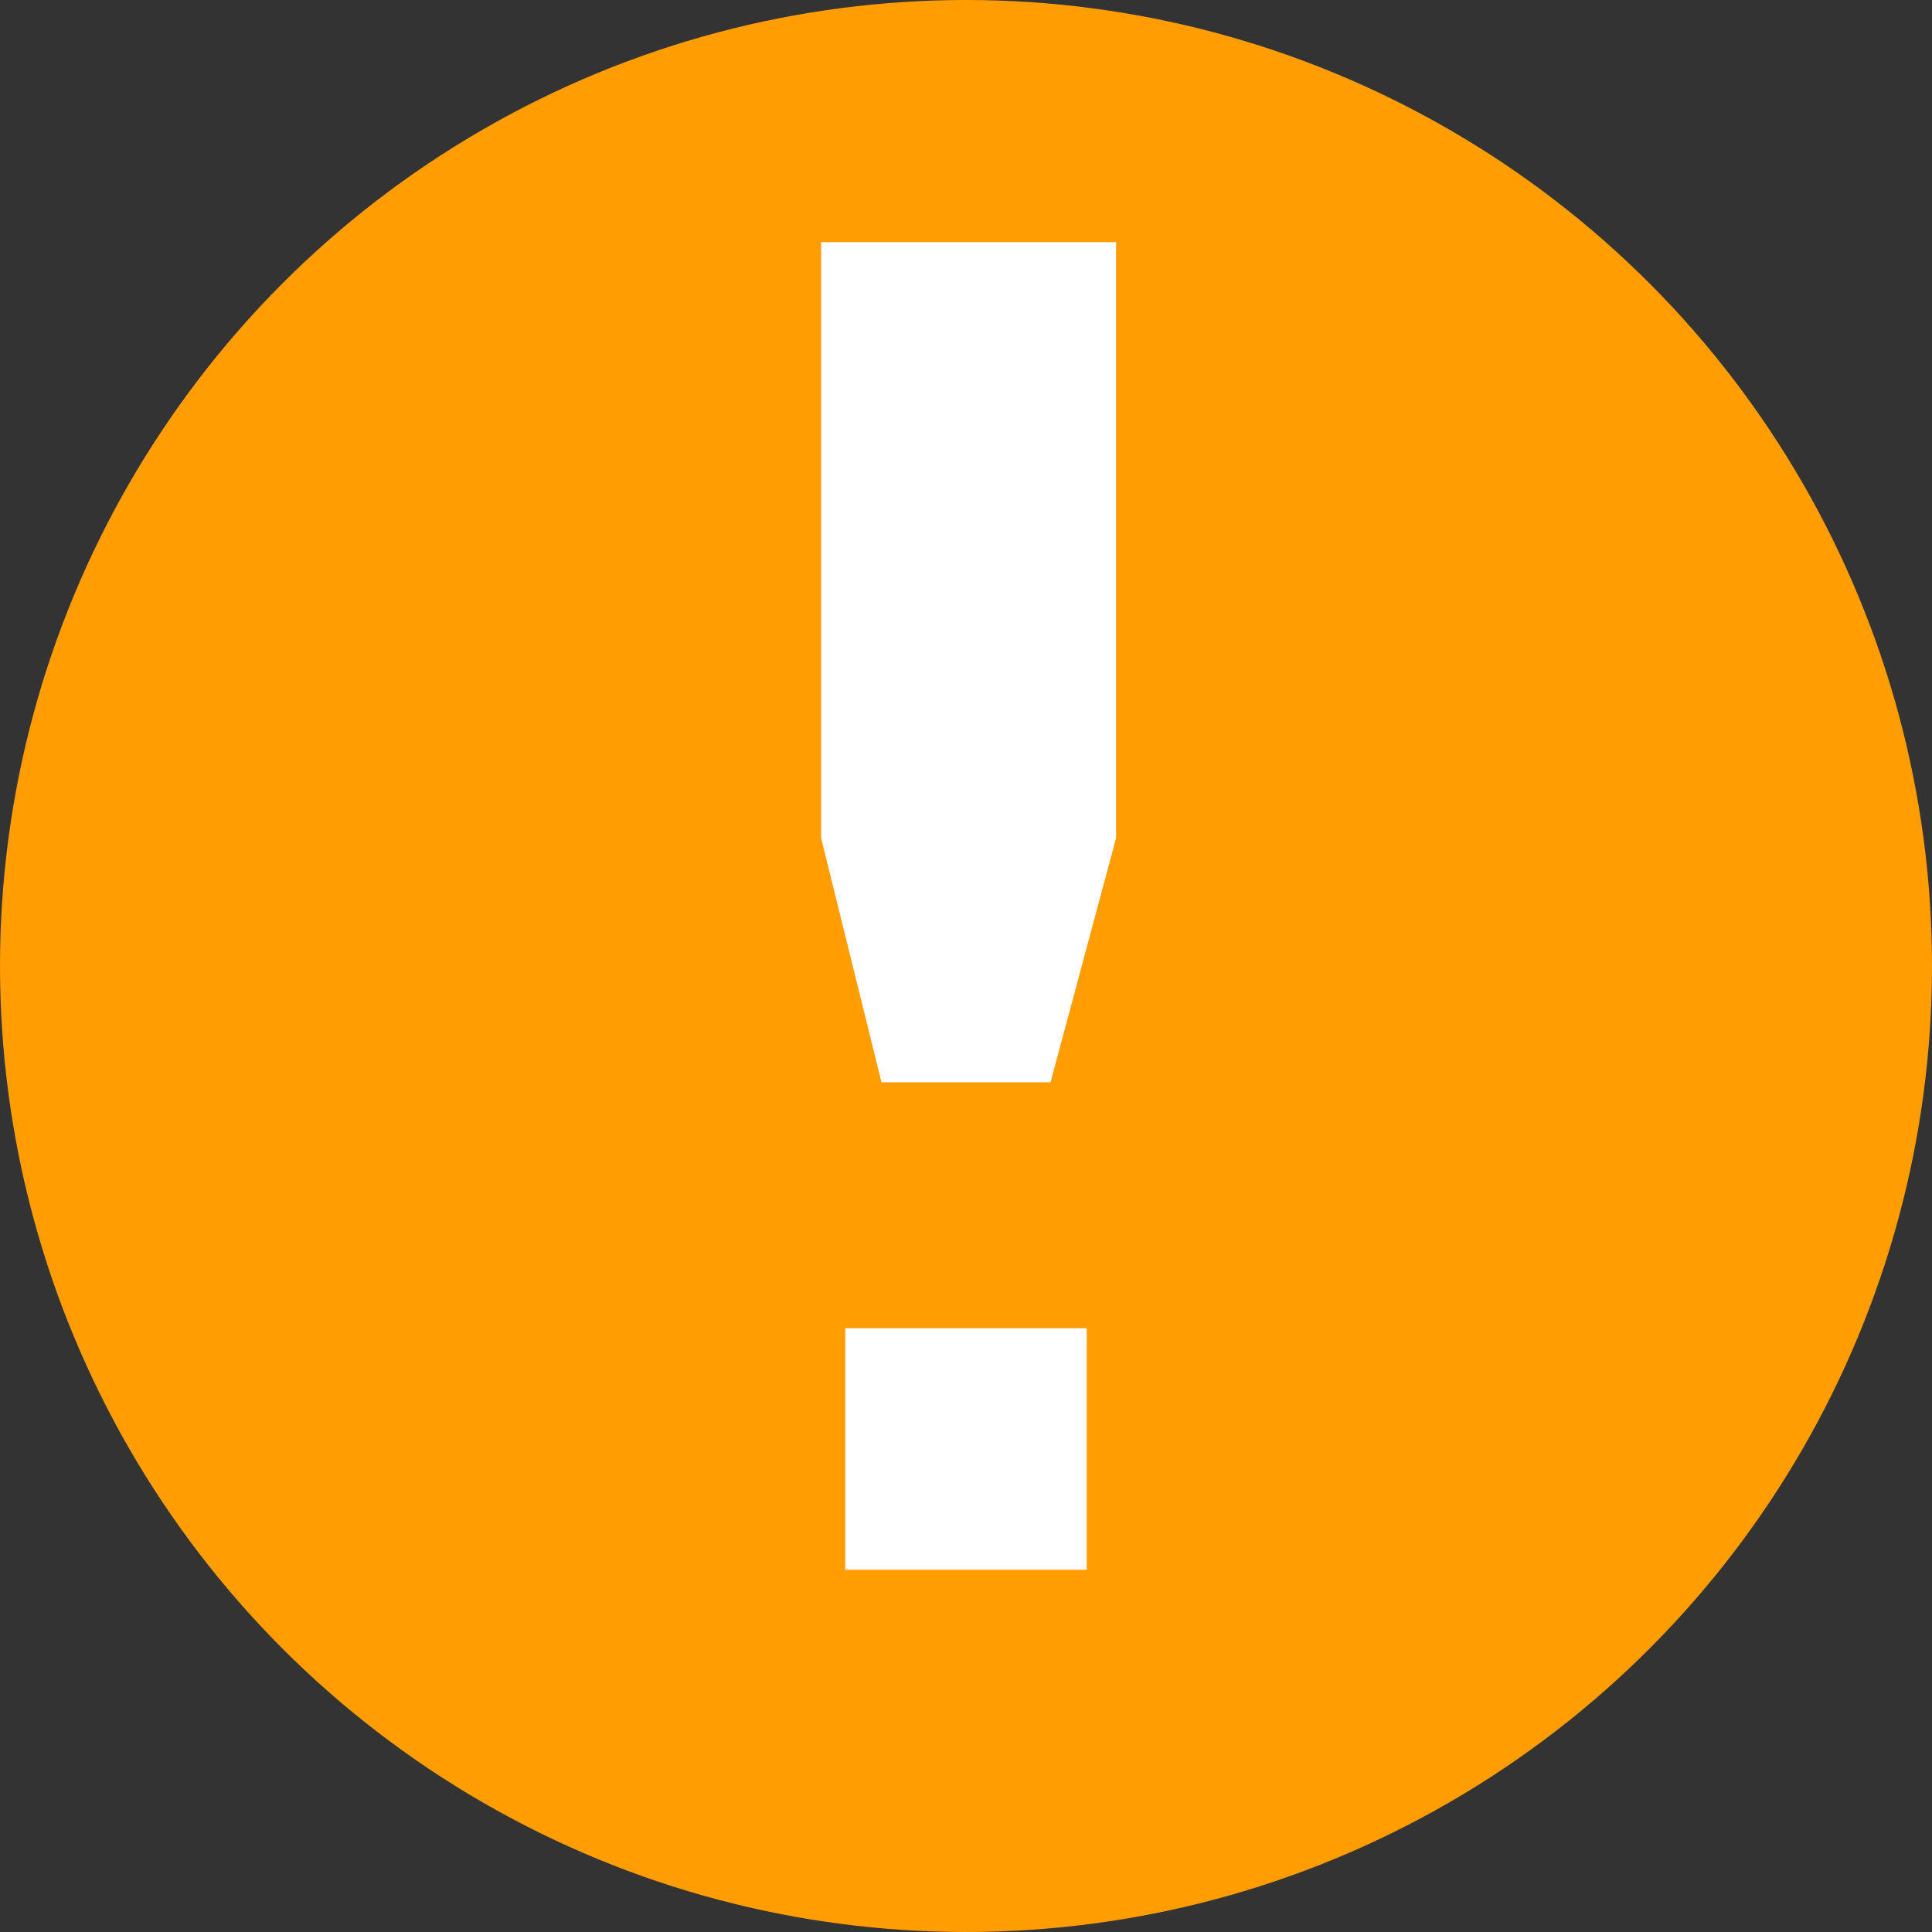 <svg xmlns="http://www.w3.org/2000/svg" width="16" height="16" viewBox="0 0 16 16"><rect x="0" y="0" width="16" height="16" fill="#333333" stroke="none"/><title>есть предупреждение</title><circle cx="8" cy="8" r="8" fill="#ff9d03"/><path d="M7.3,8.963,6.8,6.939V2.005H9.243V6.94L8.7,8.963Z" fill="#fff"/><rect x="7" y="11" width="2" height="2" fill="#fff"/></svg>